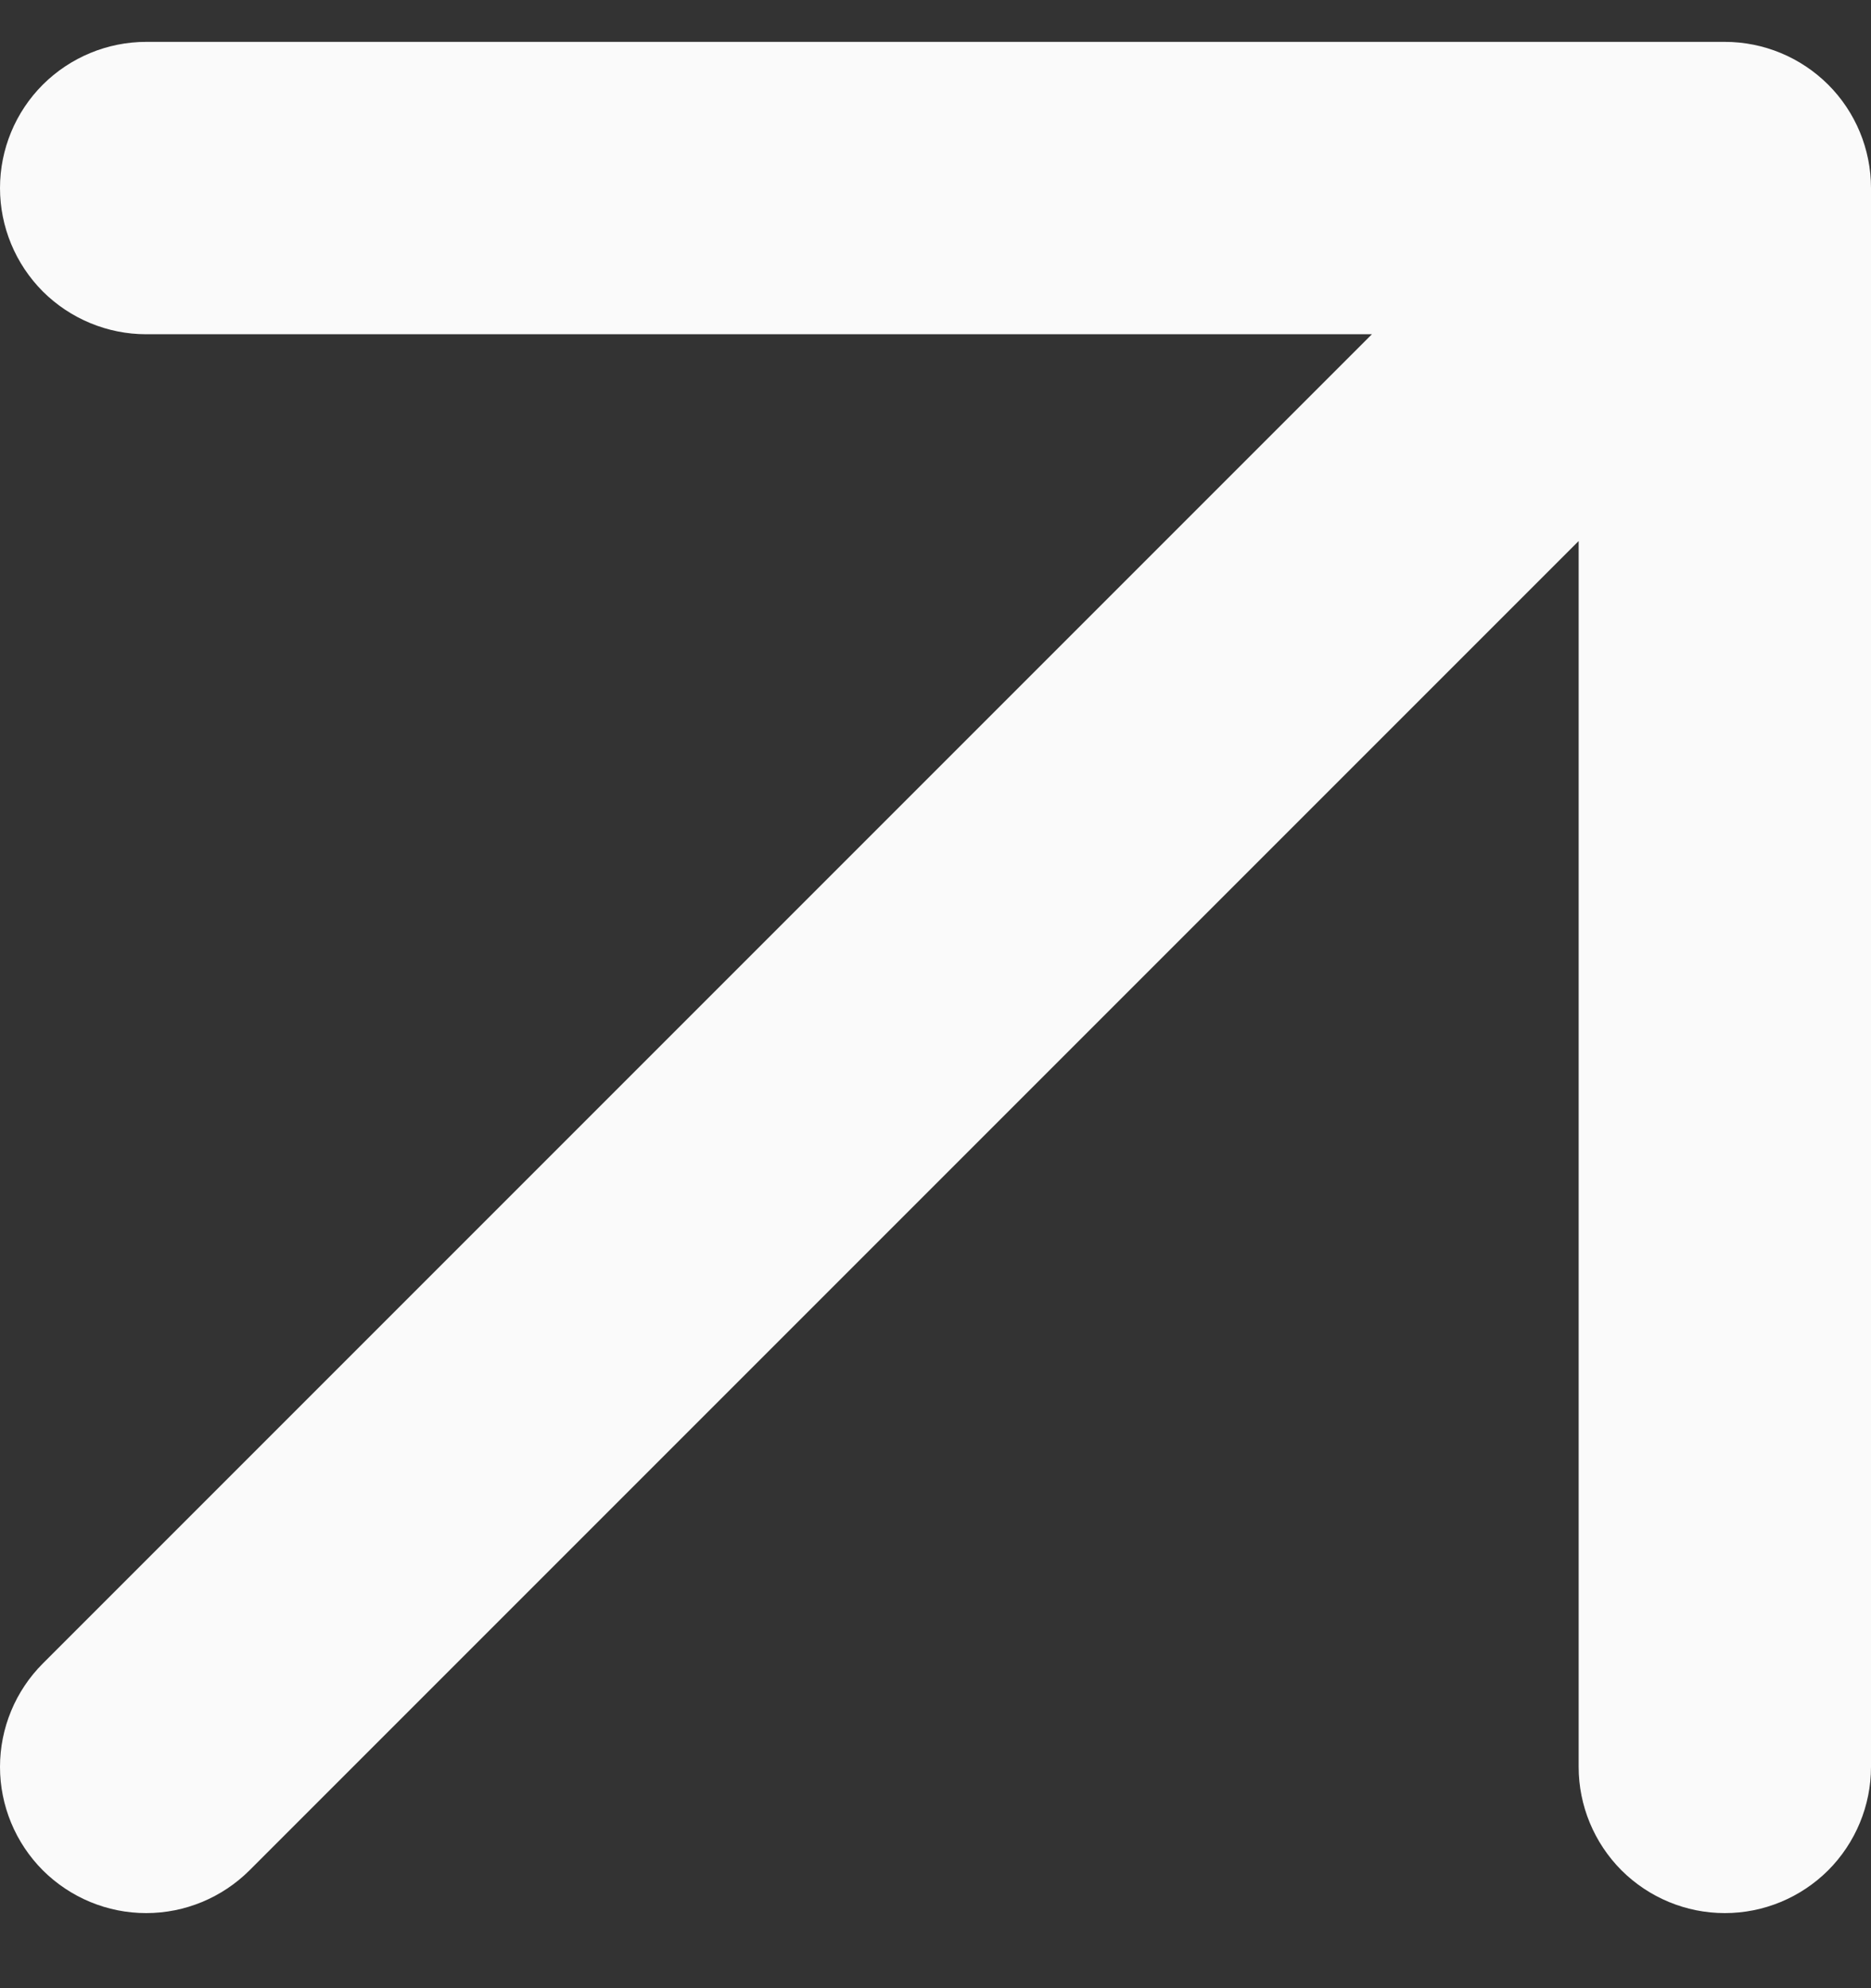 <svg width="16" height="17" viewBox="0 0 16 17" fill="none" xmlns="http://www.w3.org/2000/svg">
<rect x="0" y="0" width="16" height="17" fill="#333333" stroke="none"/>
<path id="Vector" d="M16 1.608V15.108C16 15.439 15.868 15.757 15.634 15.992C15.399 16.226 15.082 16.358 14.75 16.358C14.418 16.358 14.101 16.226 13.866 15.992C13.632 15.757 13.5 15.439 13.5 15.108V4.626L2.134 15.992C1.899 16.226 1.582 16.358 1.25 16.358C0.918 16.358 0.601 16.226 0.366 15.992C0.132 15.757 0 15.439 0 15.108C0 14.776 0.132 14.458 0.366 14.224L11.732 2.858H1.25C0.919 2.858 0.601 2.726 0.366 2.492C0.132 2.257 2.57345e-05 1.939 2.57345e-05 1.608C2.57345e-05 1.276 0.132 0.958 0.366 0.724C0.601 0.49 0.919 0.358 1.25 0.358L14.75 0.358C15.082 0.358 15.399 0.49 15.634 0.724C15.868 0.958 16 1.276 16 1.608Z" fill="#FAFAFA"/>
</svg>
